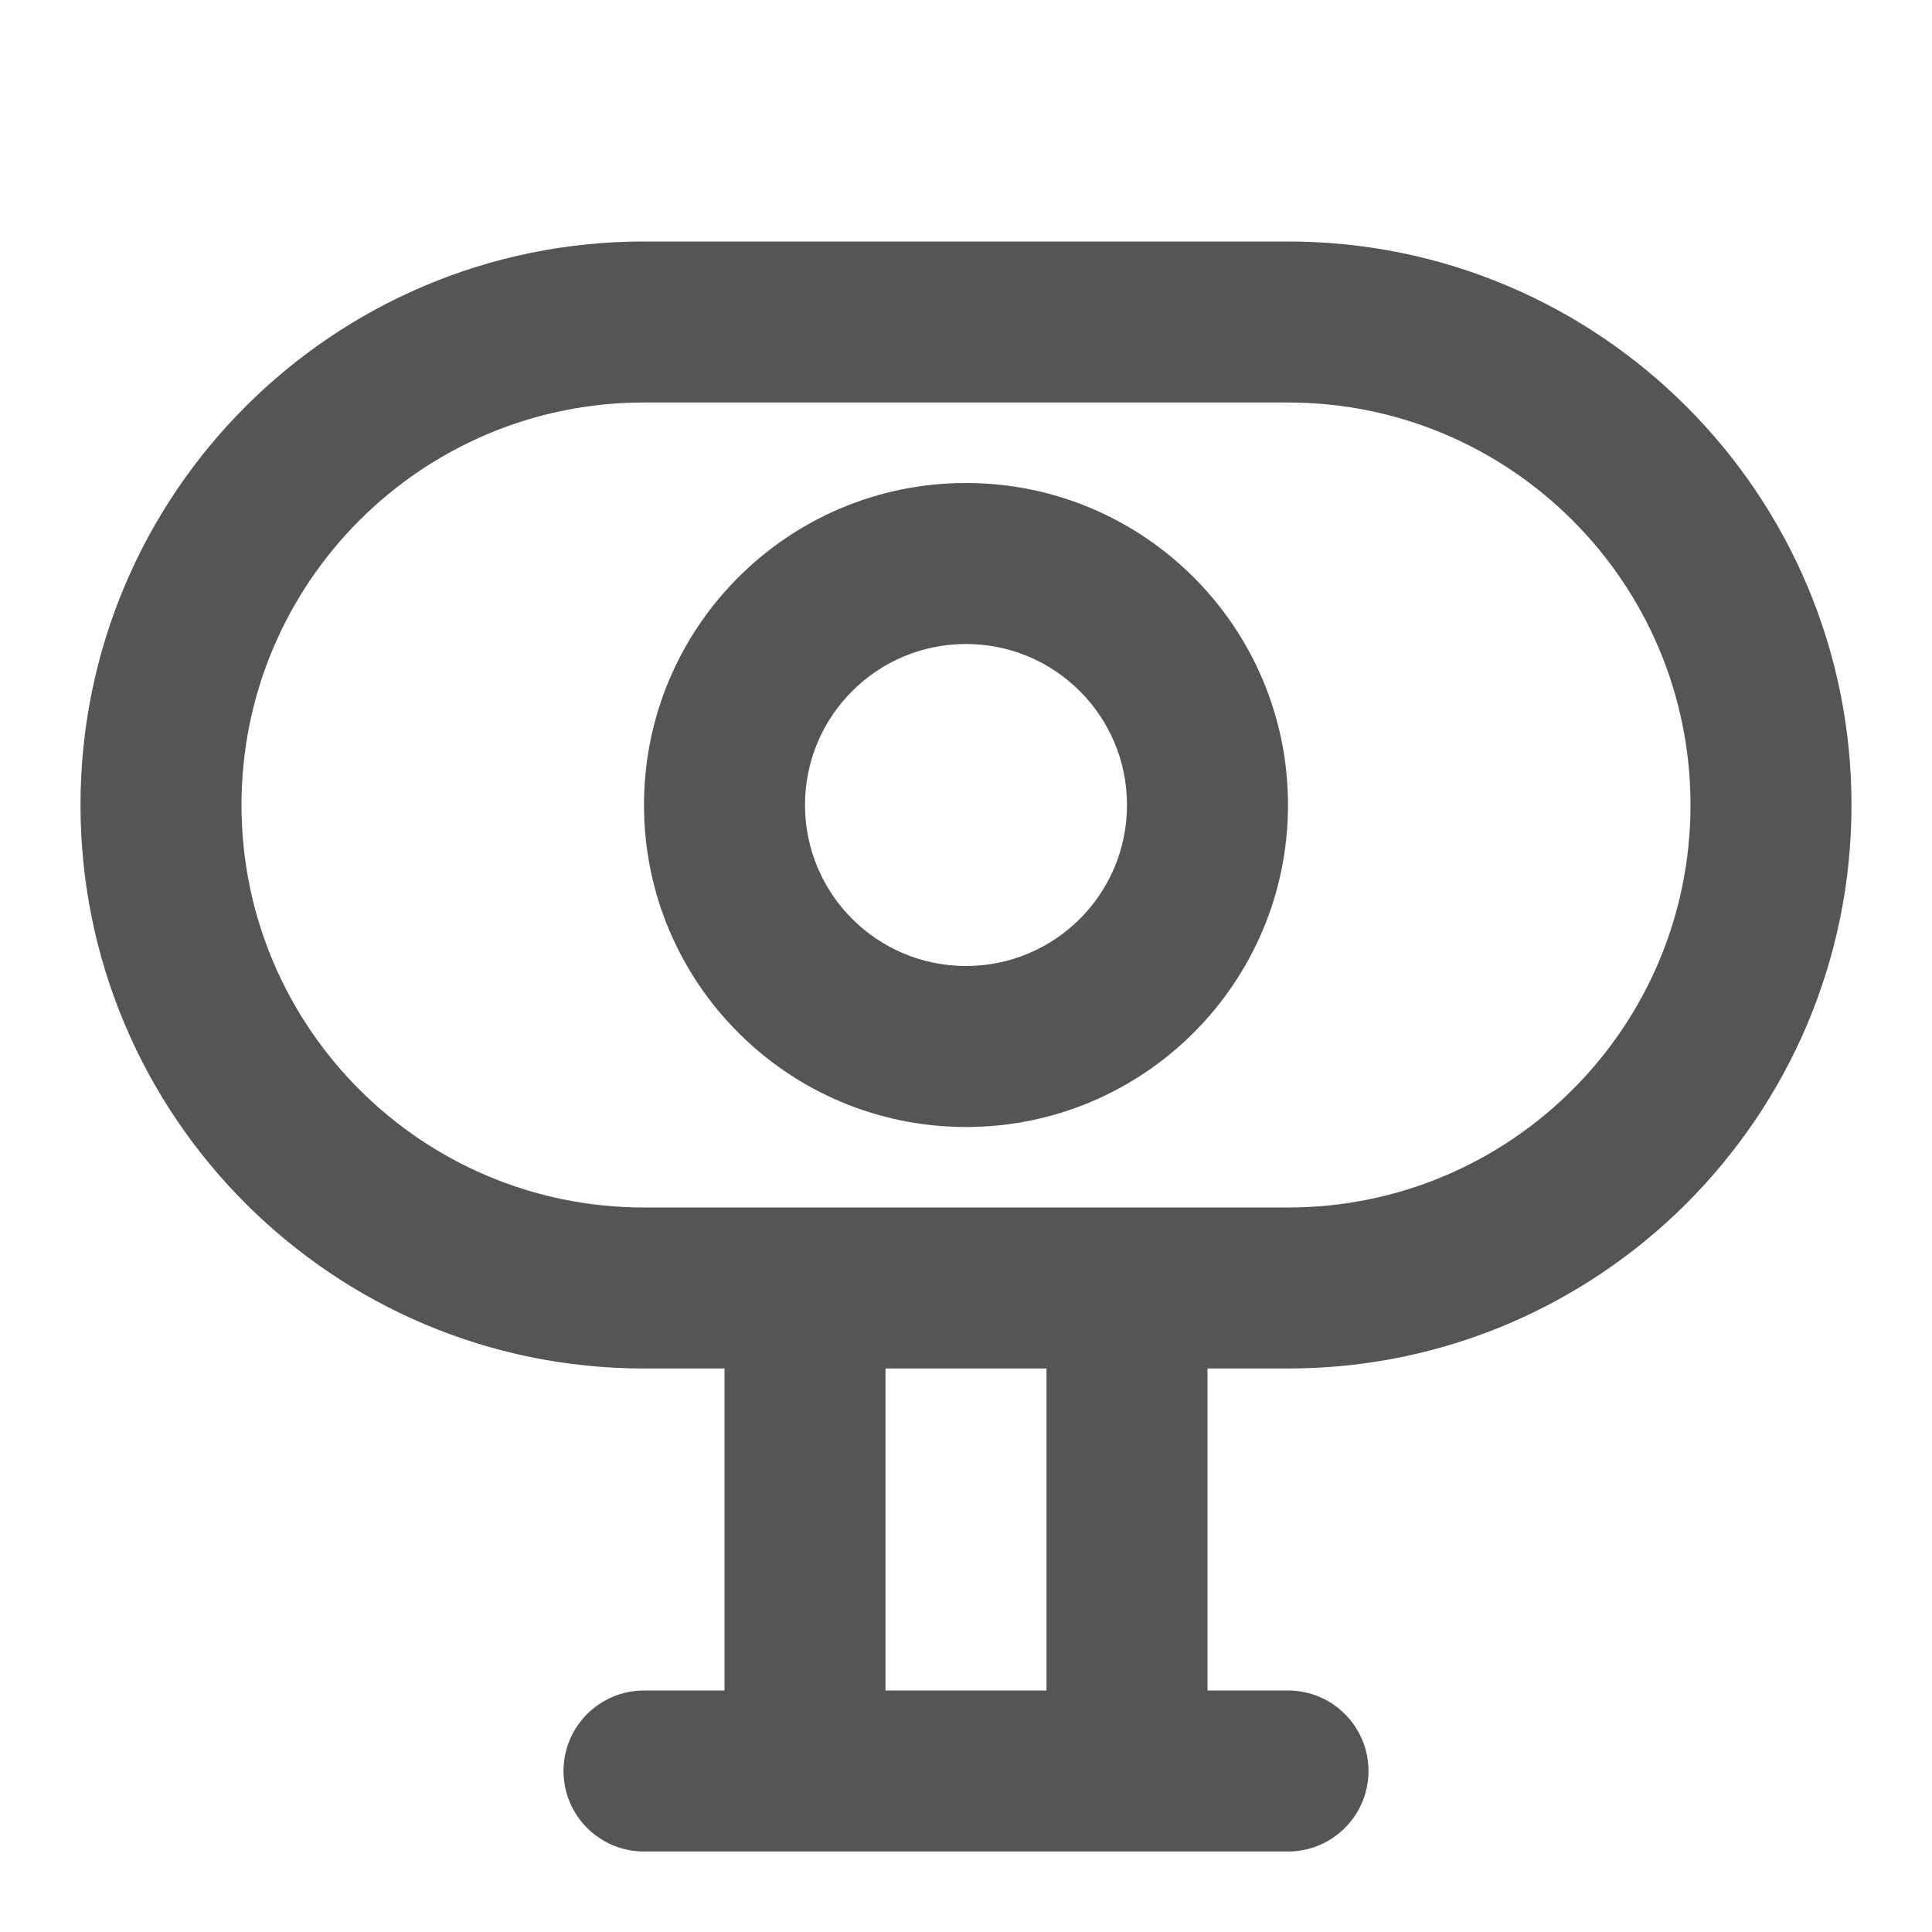 <svg width="24" height="24" viewBox="0 0 24 24" fill="none" xmlns="http://www.w3.org/2000/svg">
<path fill-rule="evenodd" clip-rule="evenodd" d="M12 6C14.209 6 16 7.791 16 10C16 12.209 14.209 14 12 14C9.791 14 8 12.209 8 10C8 7.791 9.791 6 12 6ZM12 8C10.895 8 10 8.895 10 10C10 11.105 10.895 12 12 12C13.105 12 14 11.105 14 10C14 8.895 13.105 8 12 8Z" fill="#555555"/>
<path fill-rule="evenodd" clip-rule="evenodd" d="M16 3C19.866 3 23 6.134 23 10C23 13.866 19.866 17 16 17H15V21H16C16.552 21 17 21.448 17 22C17 22.552 16.552 23 16 23H8C7.448 23 7 22.552 7 22C7 21.448 7.448 21 8 21H9V17H8C4.134 17 1 13.866 1 10C1 6.134 4.134 3 8 3H16ZM11 21H13V17H11V21ZM8 5C5.239 5 3 7.239 3 10C3 12.761 5.239 15 8 15H16C18.761 15 21 12.761 21 10C21 7.239 18.761 5 16 5H8Z" fill="#555555"/>
</svg>
